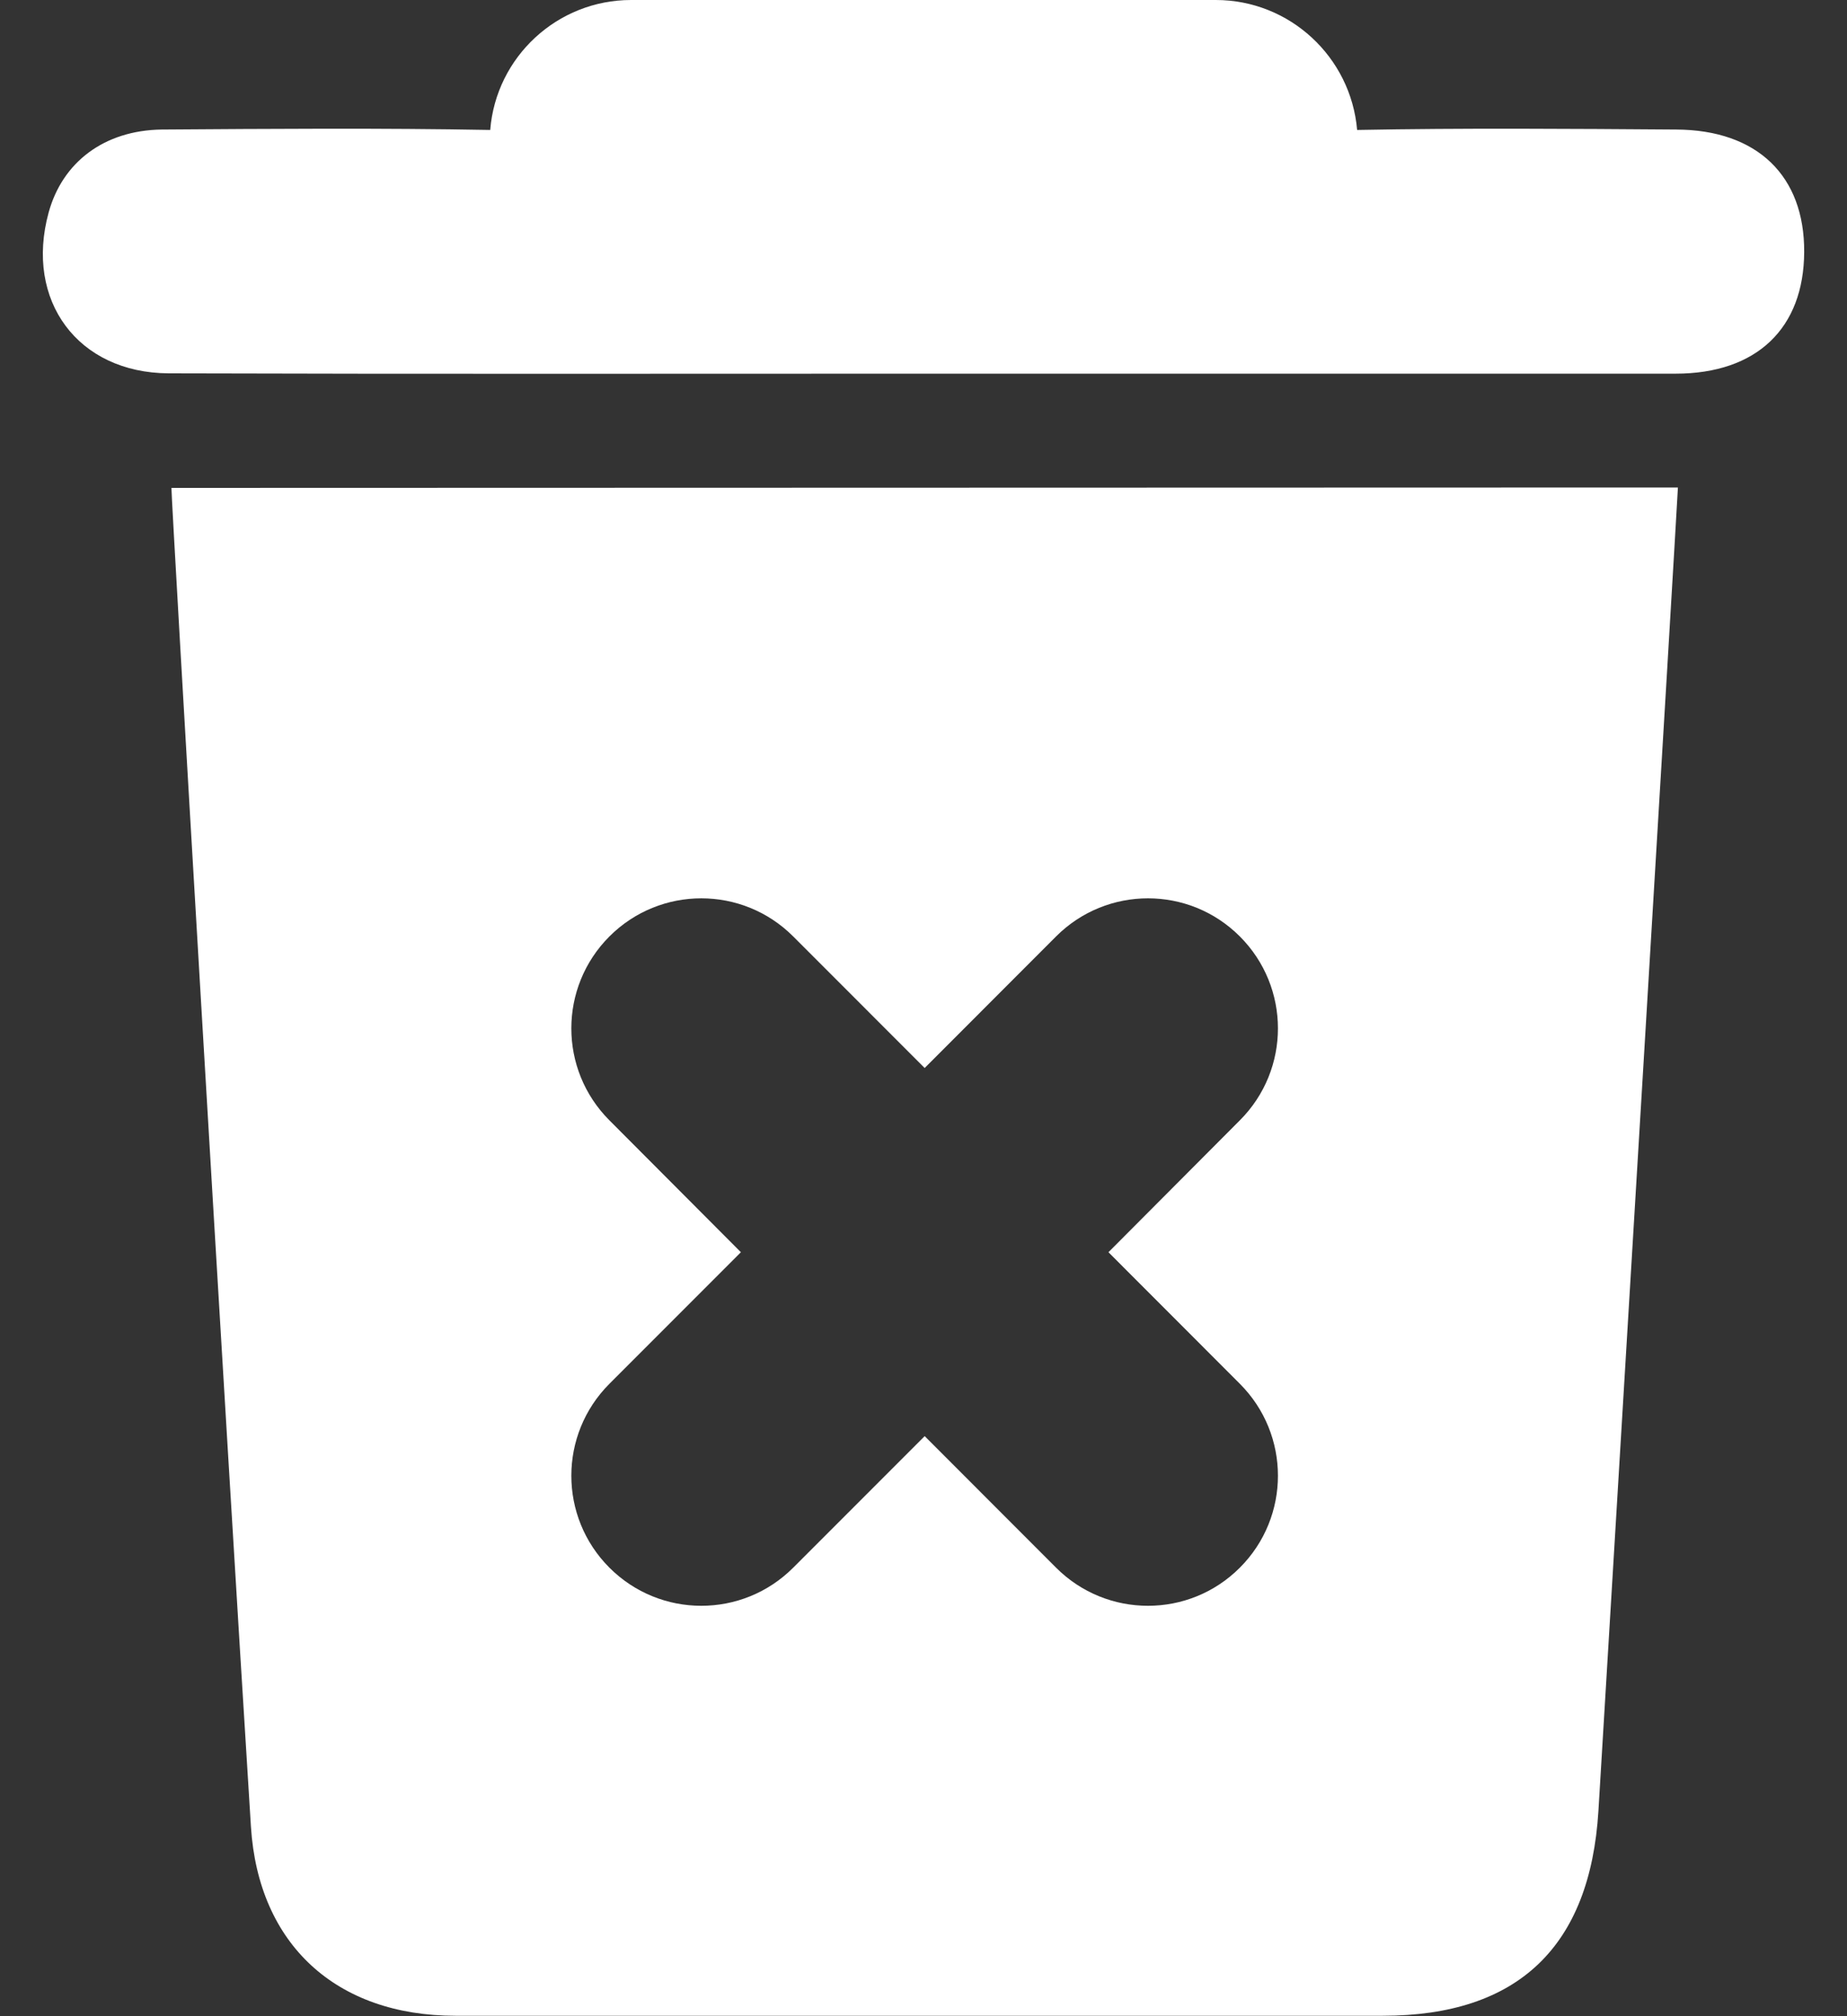 <svg width="22" height="24" viewBox="0 0 22 24" fill="none" xmlns="http://www.w3.org/2000/svg">
<rect x="0" y="0" width="22" height="24" fill="#333333" stroke="none"/>
<path d="M2.042 5.808C2.042 5.995 2.67 16.678 2.989 21.745C3.078 23.147 4.006 23.995 5.426 23.995H16.47C18.087 23.995 18.94 23.166 19.039 21.558C19.301 17.227 19.939 6.666 19.986 5.803L2.042 5.808ZM14.768 16.472C15.373 17.077 15.373 18.056 14.768 18.661C14.164 19.266 13.184 19.266 12.579 18.661L11.014 17.095L9.448 18.661C8.843 19.266 7.864 19.266 7.259 18.661C6.654 18.056 6.654 17.077 7.259 16.472L8.825 14.906L7.259 13.336C6.654 12.731 6.654 11.752 7.259 11.147C7.864 10.542 8.843 10.542 9.448 11.147L11.014 12.713L12.579 11.147C13.184 10.542 14.164 10.542 14.768 11.147C15.373 11.752 15.373 12.731 14.768 13.336L13.203 14.906L14.768 16.472ZM19.967 1.542C18.697 1.533 17.431 1.523 16.165 1.547C16.09 0.675 15.359 0 14.482 0H7.517C6.64 0 5.909 0.675 5.839 1.547C4.536 1.523 3.228 1.533 1.925 1.542C1.24 1.552 0.743 1.931 0.579 2.531C0.293 3.577 0.926 4.439 2.009 4.444C5.014 4.453 8.014 4.448 11.014 4.448H19.957C20.928 4.448 21.486 3.905 21.49 3C21.495 2.095 20.933 1.547 19.967 1.542Z" fill="white"/>
</svg>
